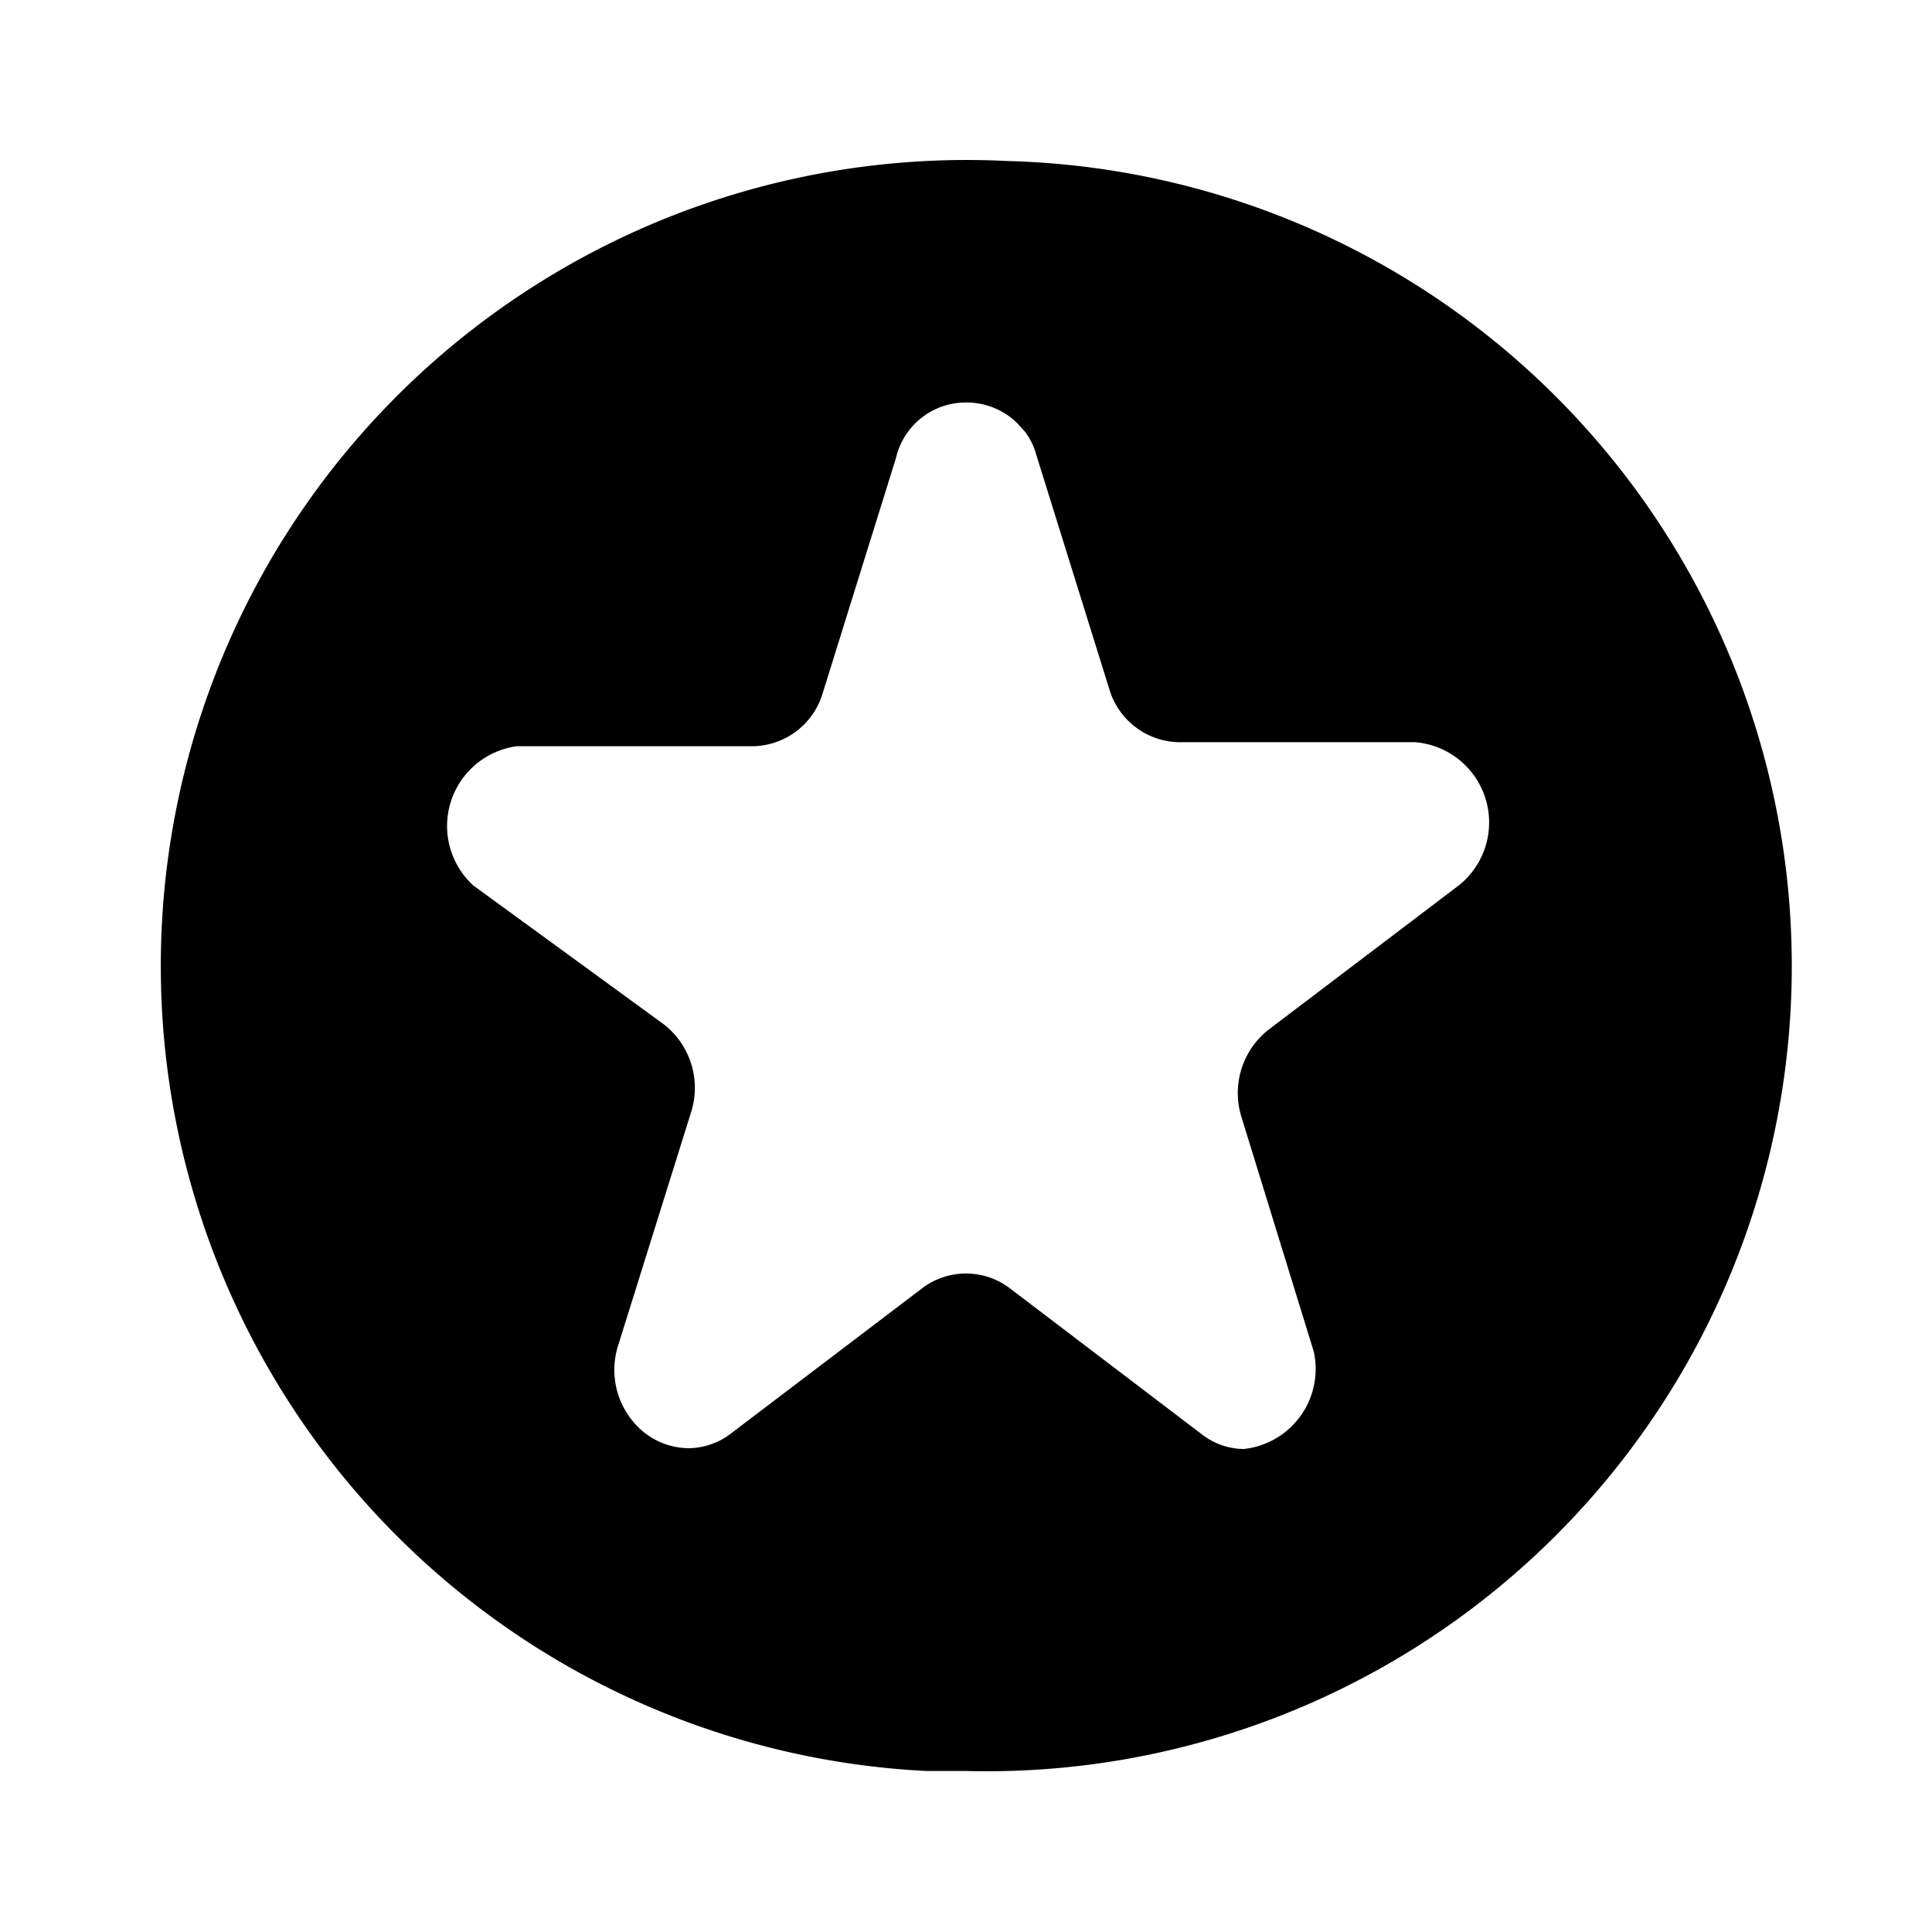 <svg id="icn_badge_star_circle_solid" xmlns="http://www.w3.org/2000/svg" viewBox="0 0 24 24"><defs><style>.a{fill:currentColor;}</style></defs><title>icn_badge_star_circle_solid</title><path class="a" d="M12.51,2a10,10,0,1,0-1,20H12a10,10,0,0,0,.51-20ZM18.12,11l-2.36,1.79a1,1,0,0,0-.34,1.08l.9,2.92A1,1,0,0,1,15.45,18a.86.86,0,0,1-.53-.19L12.54,16a.9.9,0,0,0-1.08,0l-2.37,1.8a.88.88,0,0,1-.53.19.9.9,0,0,1-.65-.28,1,1,0,0,1-.23-1l.91-2.91a1,1,0,0,0-.35-1.08L5.88,11a1,1,0,0,1,.54-1.73H9.35a.92.92,0,0,0,.87-.66l.91-2.92A.89.89,0,0,1,12,5a.9.9,0,0,1,.63.25l.1.11a.82.82,0,0,1,.14.28l.91,2.92a.92.92,0,0,0,.87.66h2.93A1,1,0,0,1,18.12,11Z"/></svg>
